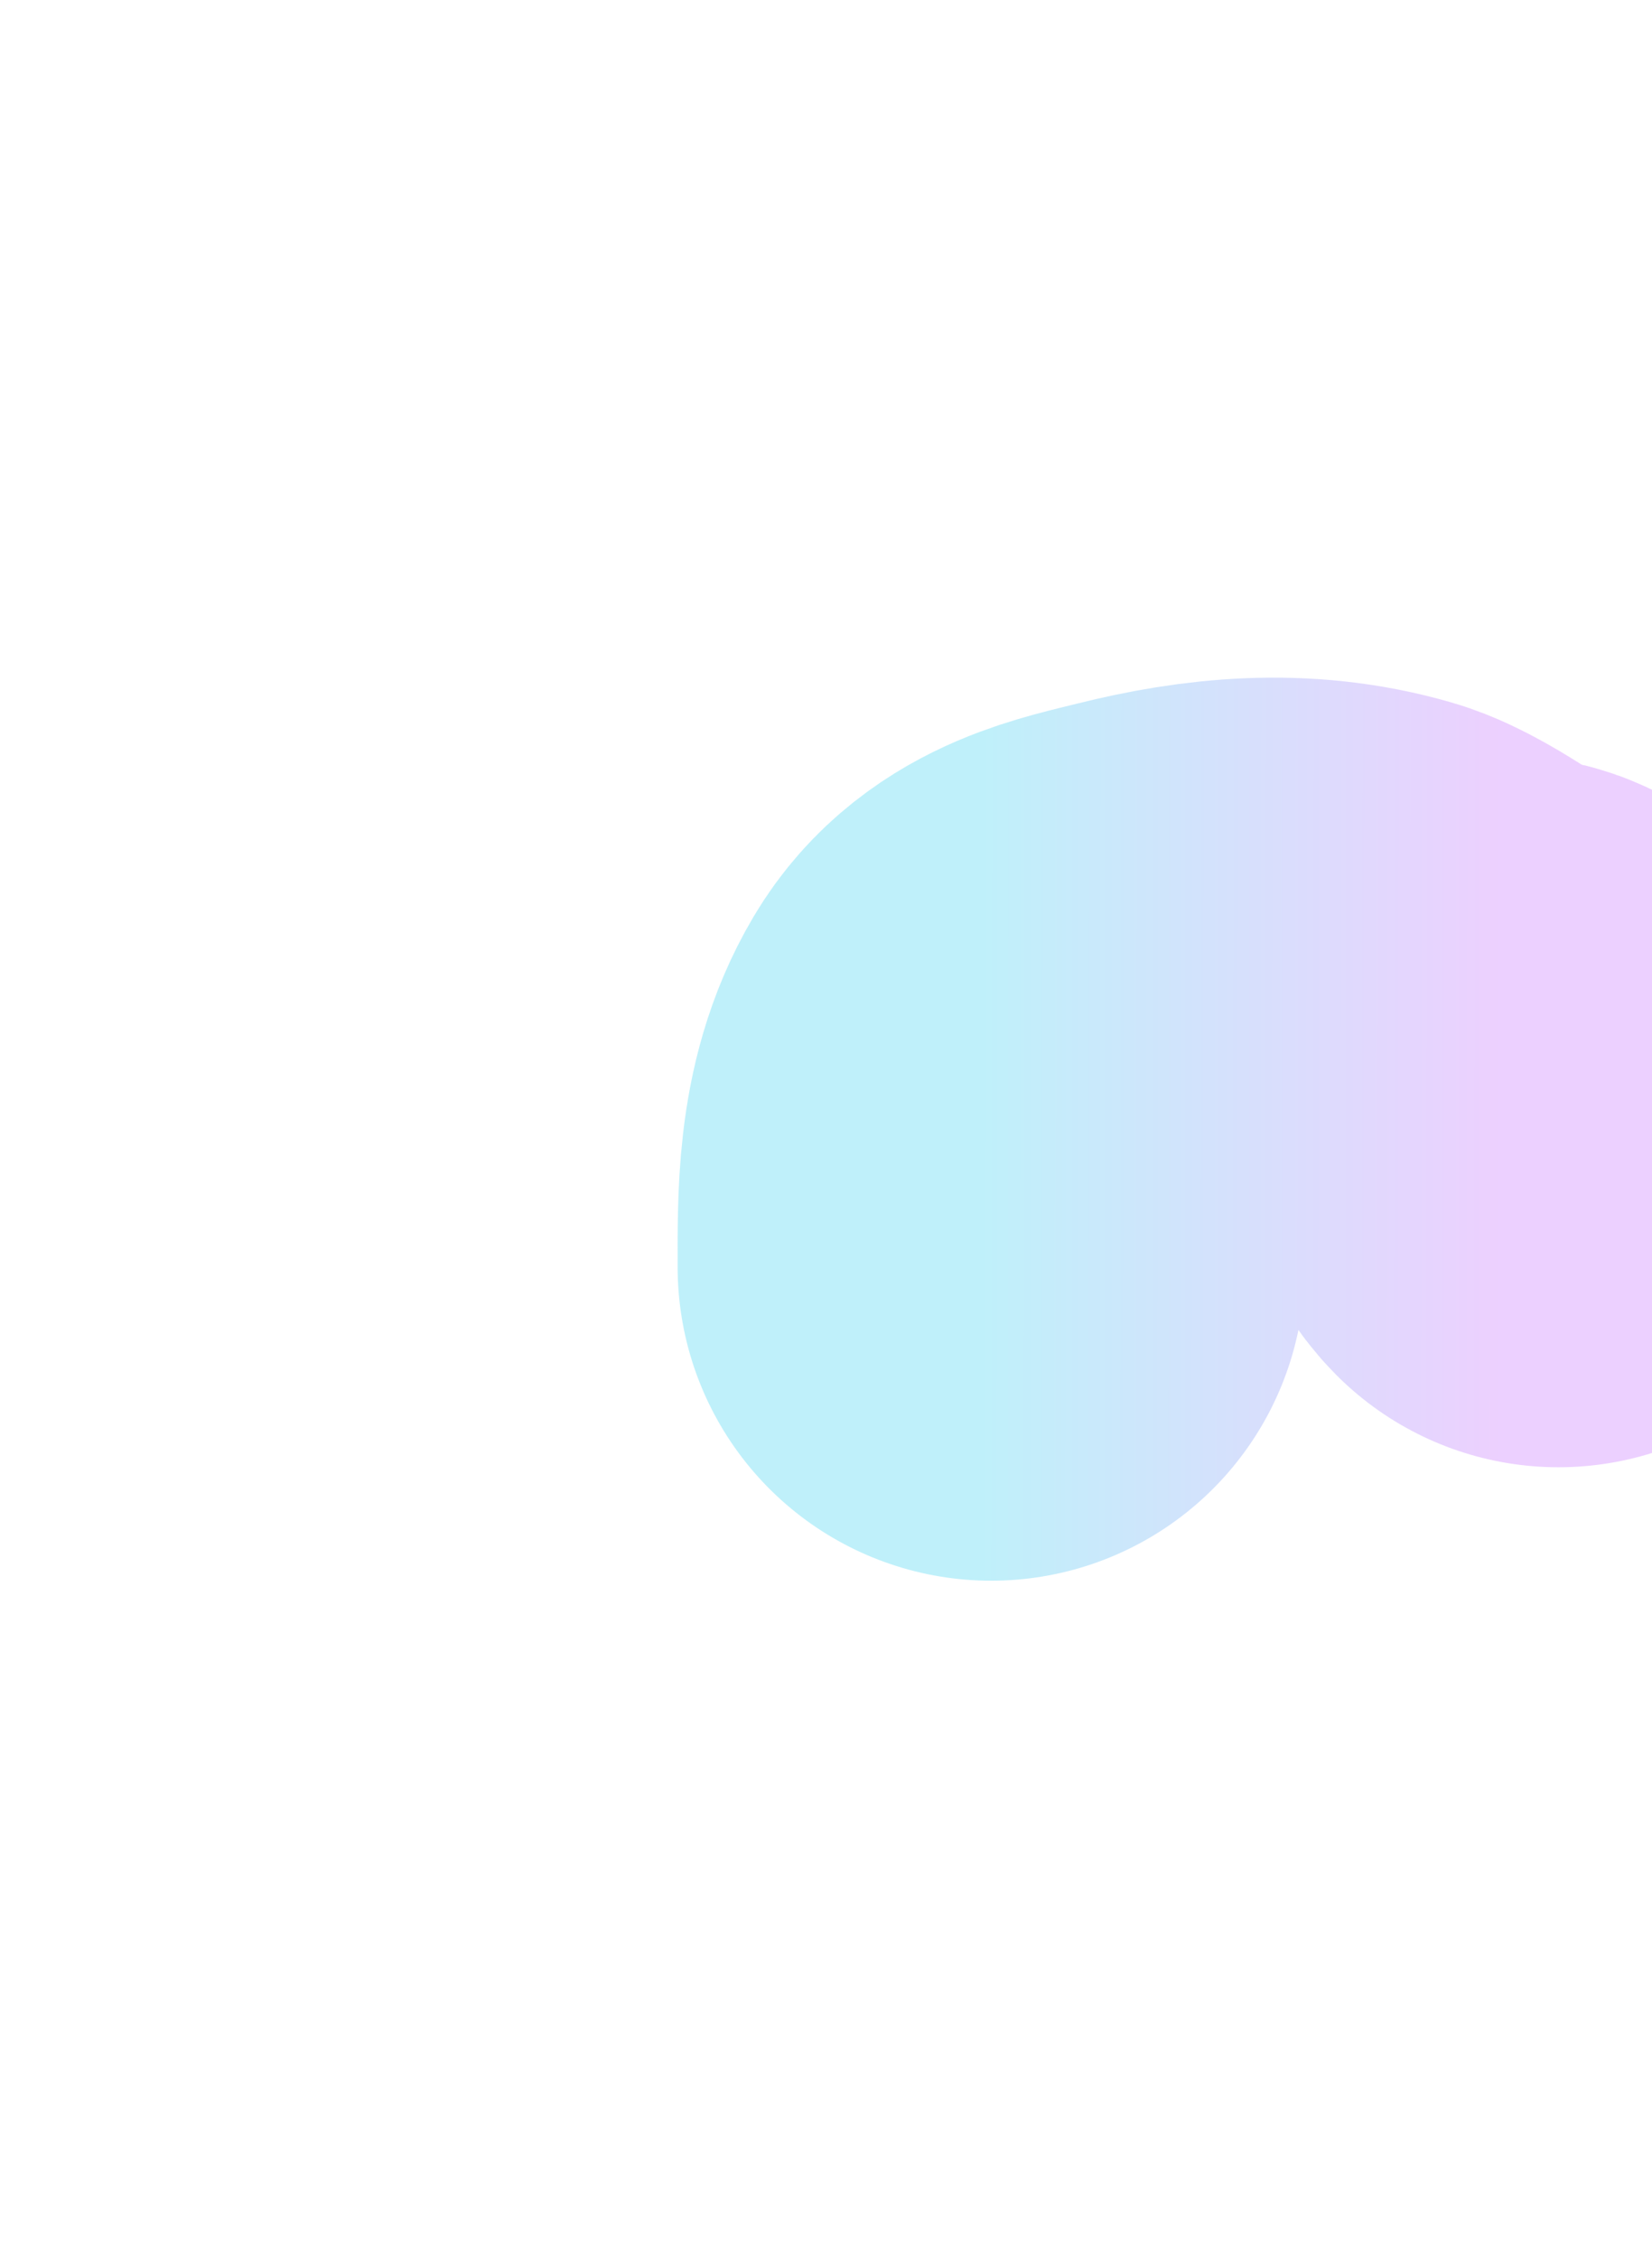 <svg width="540" height="738" viewBox="0 0 540 738" fill="none" xmlns="http://www.w3.org/2000/svg">
<g filter="url(#filter0_f_135_220)">
<path d="M324.004 414.188C324.004 393.307 323.46 370.523 334.502 351.889C343.534 336.648 361.079 333.399 376.982 329.423C399.826 323.712 422.882 321.4 445.854 328.049C451.266 329.616 458.937 334.481 463.808 337.566C473.318 343.589 482.391 347.102 493.24 349.633C503.822 352.102 502.108 369.783 509.428 377.103" stroke="url(#paint0_linear_135_220)" stroke-opacity="0.25" stroke-width="205" stroke-linecap="round"/>
</g>
<defs>
<filter id="filter0_f_135_220" x="0.37" y="0.499" width="832.558" height="737.188" filterUnits="userSpaceOnUse" color-interpolation-filters="sRGB">
<feFlood flood-opacity="0" result="BackgroundImageFix"/>
<feBlend mode="normal" in="SourceGraphic" in2="BackgroundImageFix" result="shape"/>
<feGaussianBlur stdDeviation="110.5" result="effect1_foregroundBlur_135_220"/>
</filter>
<linearGradient id="paint0_linear_135_220" x1="320.306" y1="356.568" x2="489.883" y2="356.735" gradientUnits="userSpaceOnUse">
<stop stop-color="#00C5EB"/>
<stop offset="1" stop-color="#B544FE"/>
</linearGradient>
</defs>
</svg>

